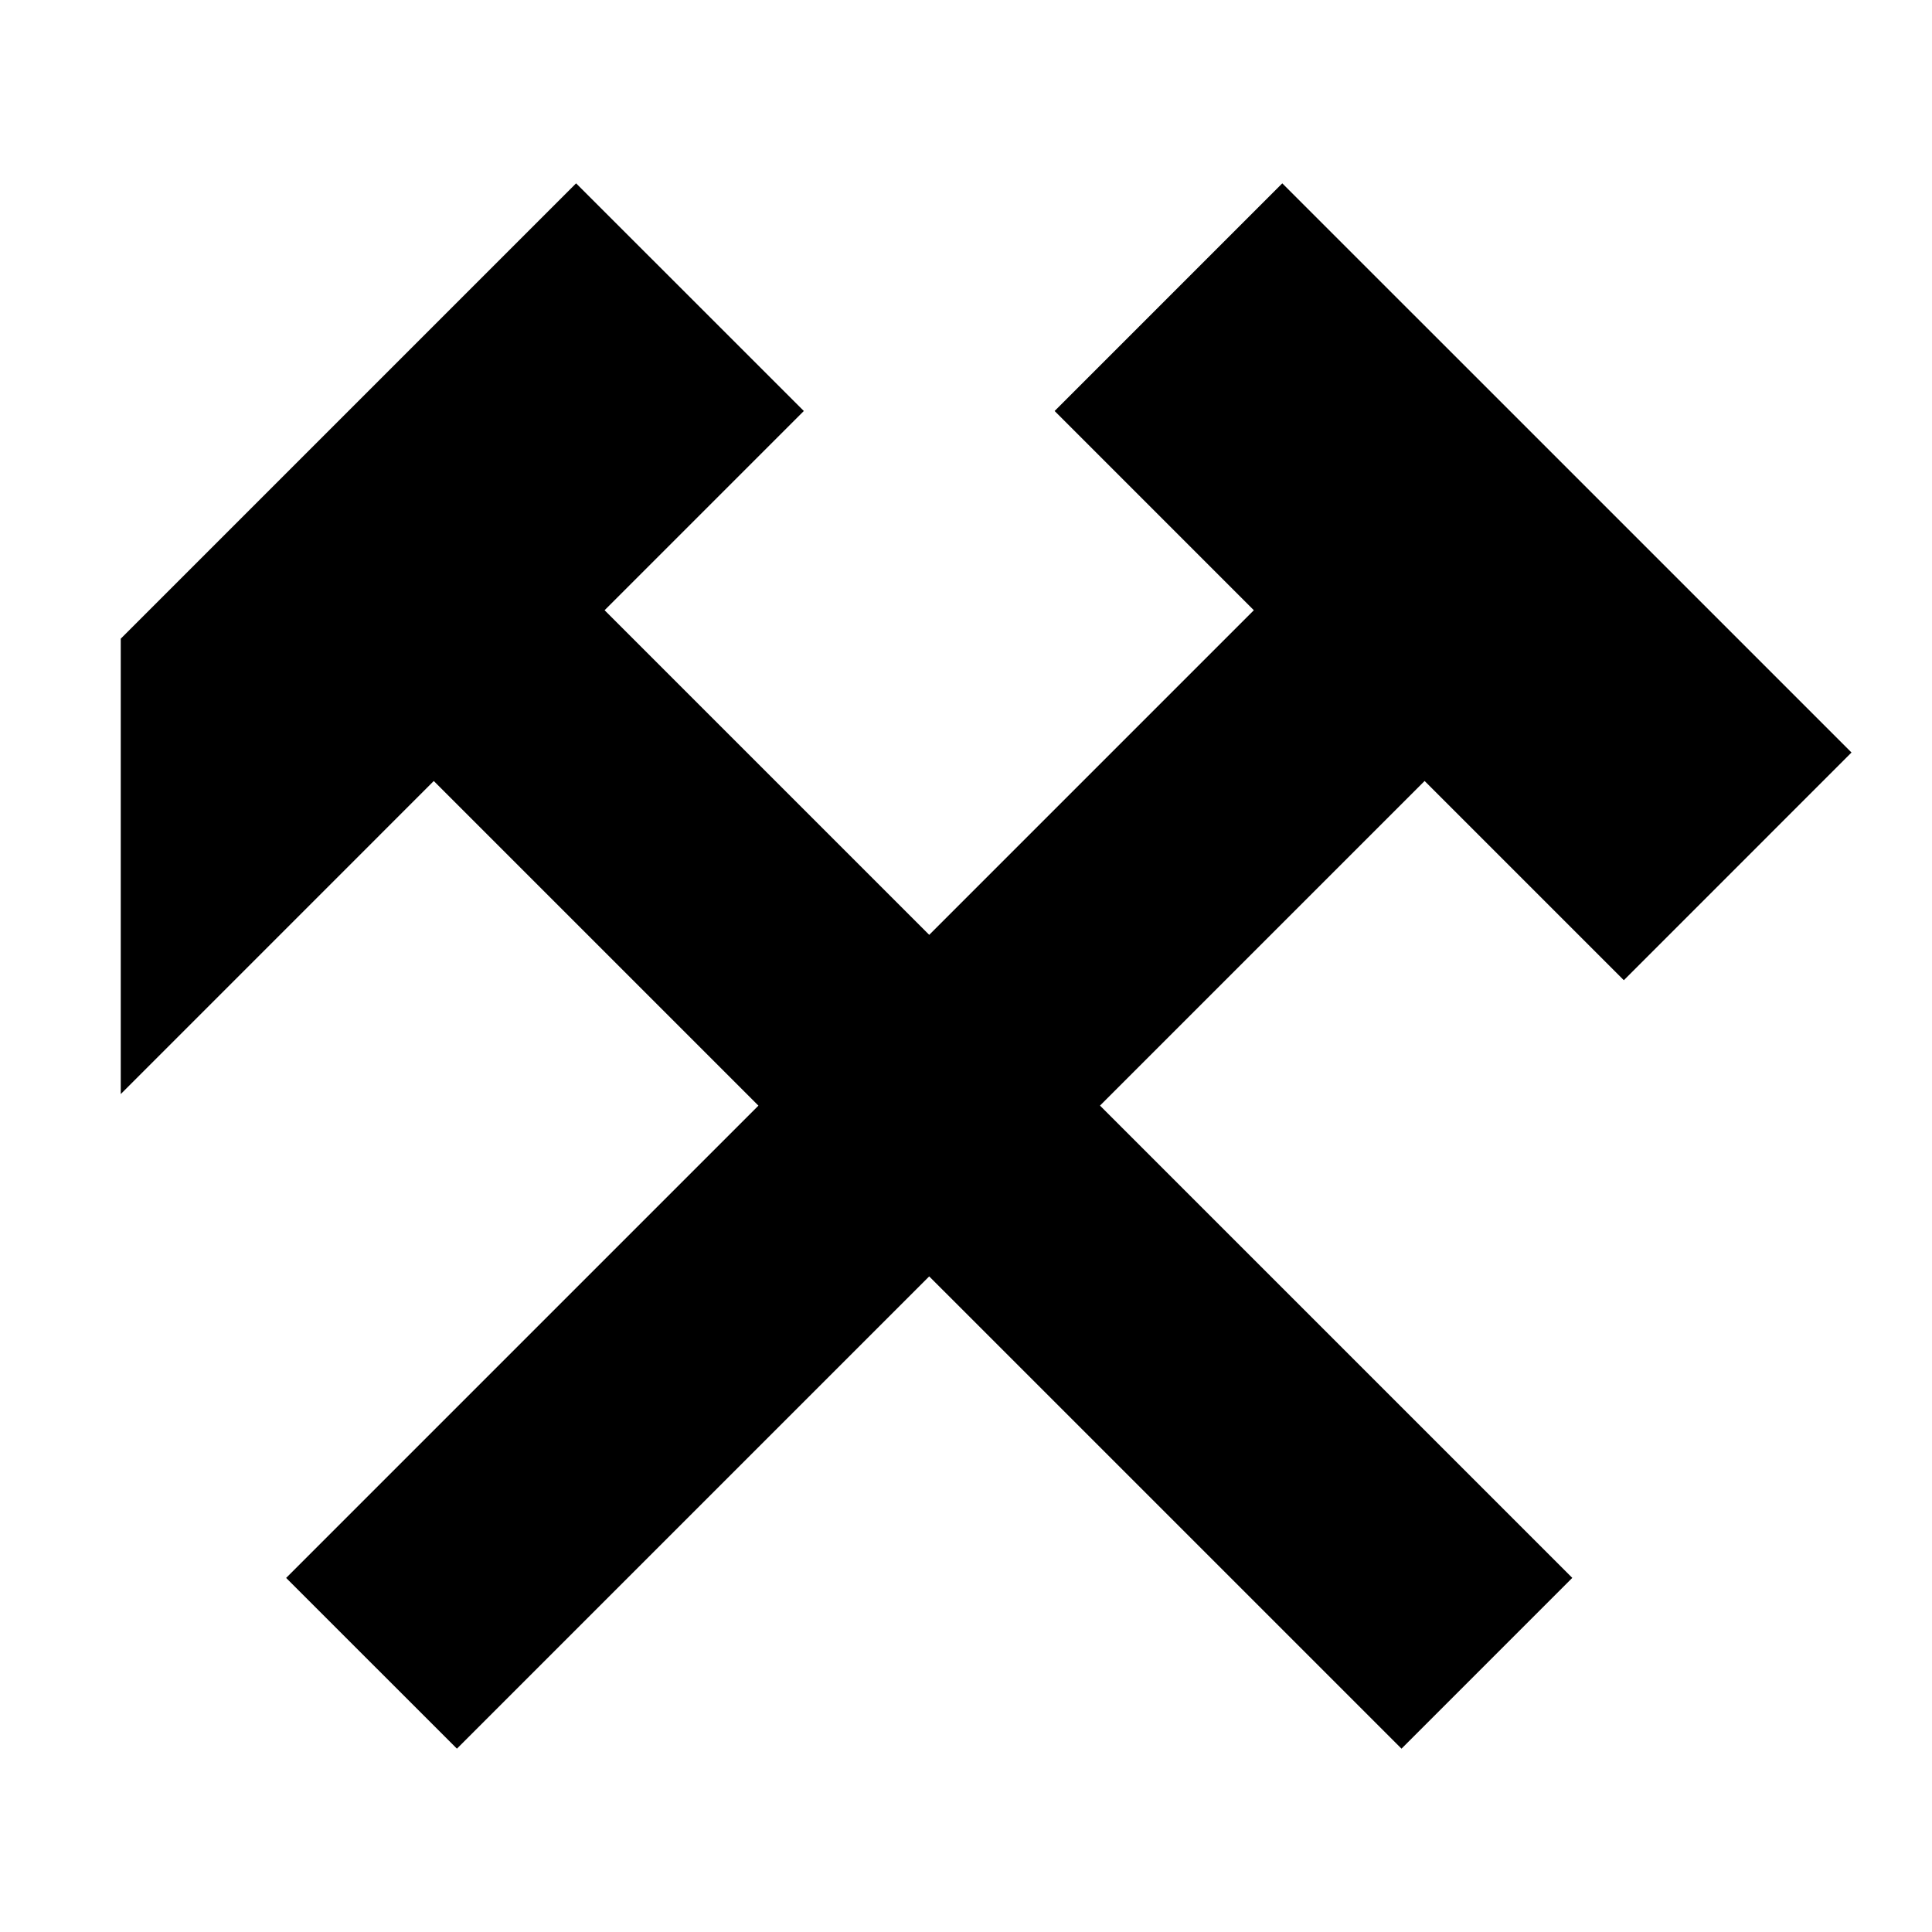<?xml version="1.0" encoding="utf-8"?>
<!-- Generator: Adobe Illustrator 15.0.2, SVG Export Plug-In . SVG Version: 6.00 Build 0)  -->
<!DOCTYPE svg PUBLIC "-//W3C//DTD SVG 1.1//EN" "http://www.w3.org/Graphics/SVG/1.1/DTD/svg11.dtd">
<svg version="1.1" id="Vrstva_3" xmlns="http://www.w3.org/2000/svg" xmlns:xlink="http://www.w3.org/1999/xlink" x="0px" y="0px"
	 width="48px" height="48px" viewBox="0 0 48 48" enable-background="new 0 0 48 48" xml:space="preserve">
<polygon points="46,18.696 41.051,13.747 36.808,9.504 31.858,4.555 26.202,10.211 31.151,15.161 7.109,39.203 11.352,43.445 
	35.394,19.403 40.344,24.353 "/>
<polygon points="14.313,4.555 9.364,9.504 5.121,13.747 3,15.868 3,27.182 10.777,19.404 34.82,43.445 39.063,39.202 15.021,15.161 
	19.971,10.211 "/>
</svg>
